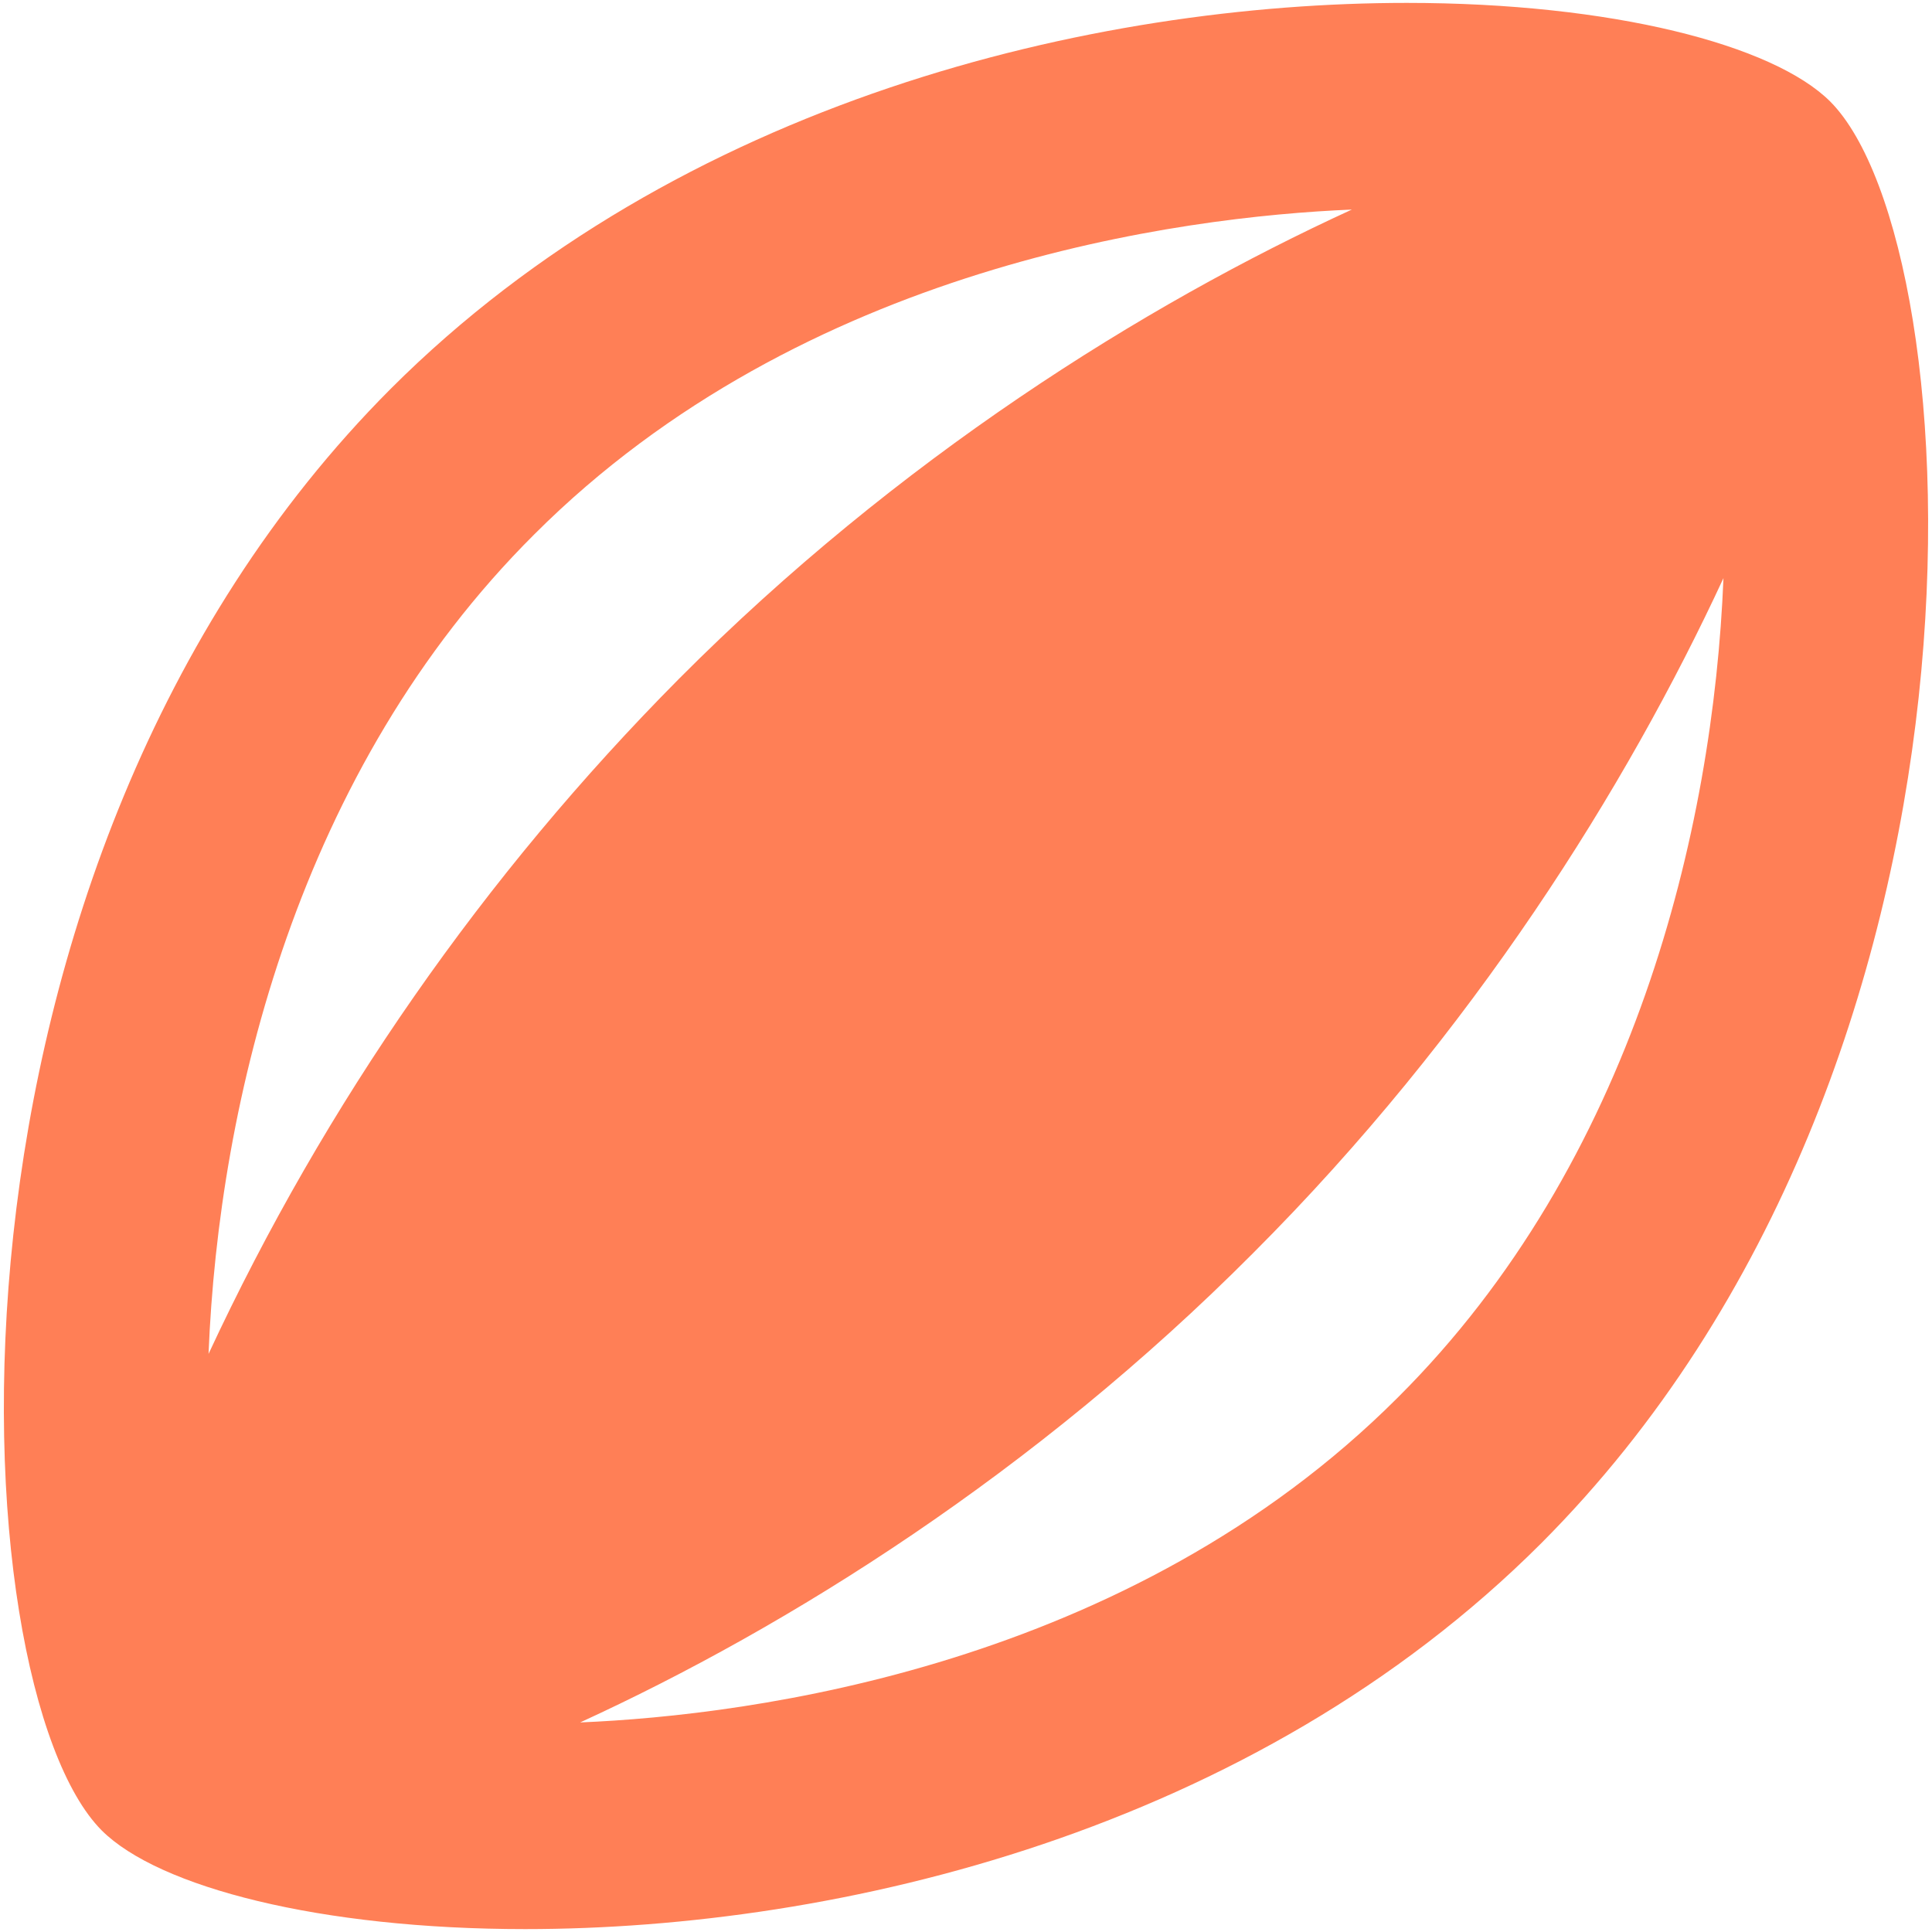 <svg width="68" height="68" viewBox="0 0 68 68" fill="none" xmlns="http://www.w3.org/2000/svg">
<path d="M64.422 3.578C62.416 1.571 56.718 0.102 49.516 0.102C38.479 0.102 23.895 3.542 13.754 13.682C-3.052 30.524 -1.475 59.334 3.577 64.422C5.584 66.429 11.281 67.898 18.484 67.898C29.521 67.898 44.105 64.458 54.246 54.318C71.052 37.476 69.475 8.666 64.422 3.578V3.578ZM18.806 18.807C28.267 9.347 41.561 7.627 47.581 7.376C40.235 10.744 31.599 16.155 23.895 23.895C17.044 30.797 11.443 38.836 7.34 47.653C7.698 38.766 10.493 27.084 18.806 18.807V18.807ZM49.193 49.193C39.733 58.653 26.439 60.373 20.419 60.624C27.765 57.256 36.401 51.845 44.105 44.105C51.845 36.365 57.256 27.693 60.66 20.348C60.301 29.234 57.507 40.916 49.193 49.193V49.193Z" fill="#FF7F56"/>
</svg>
